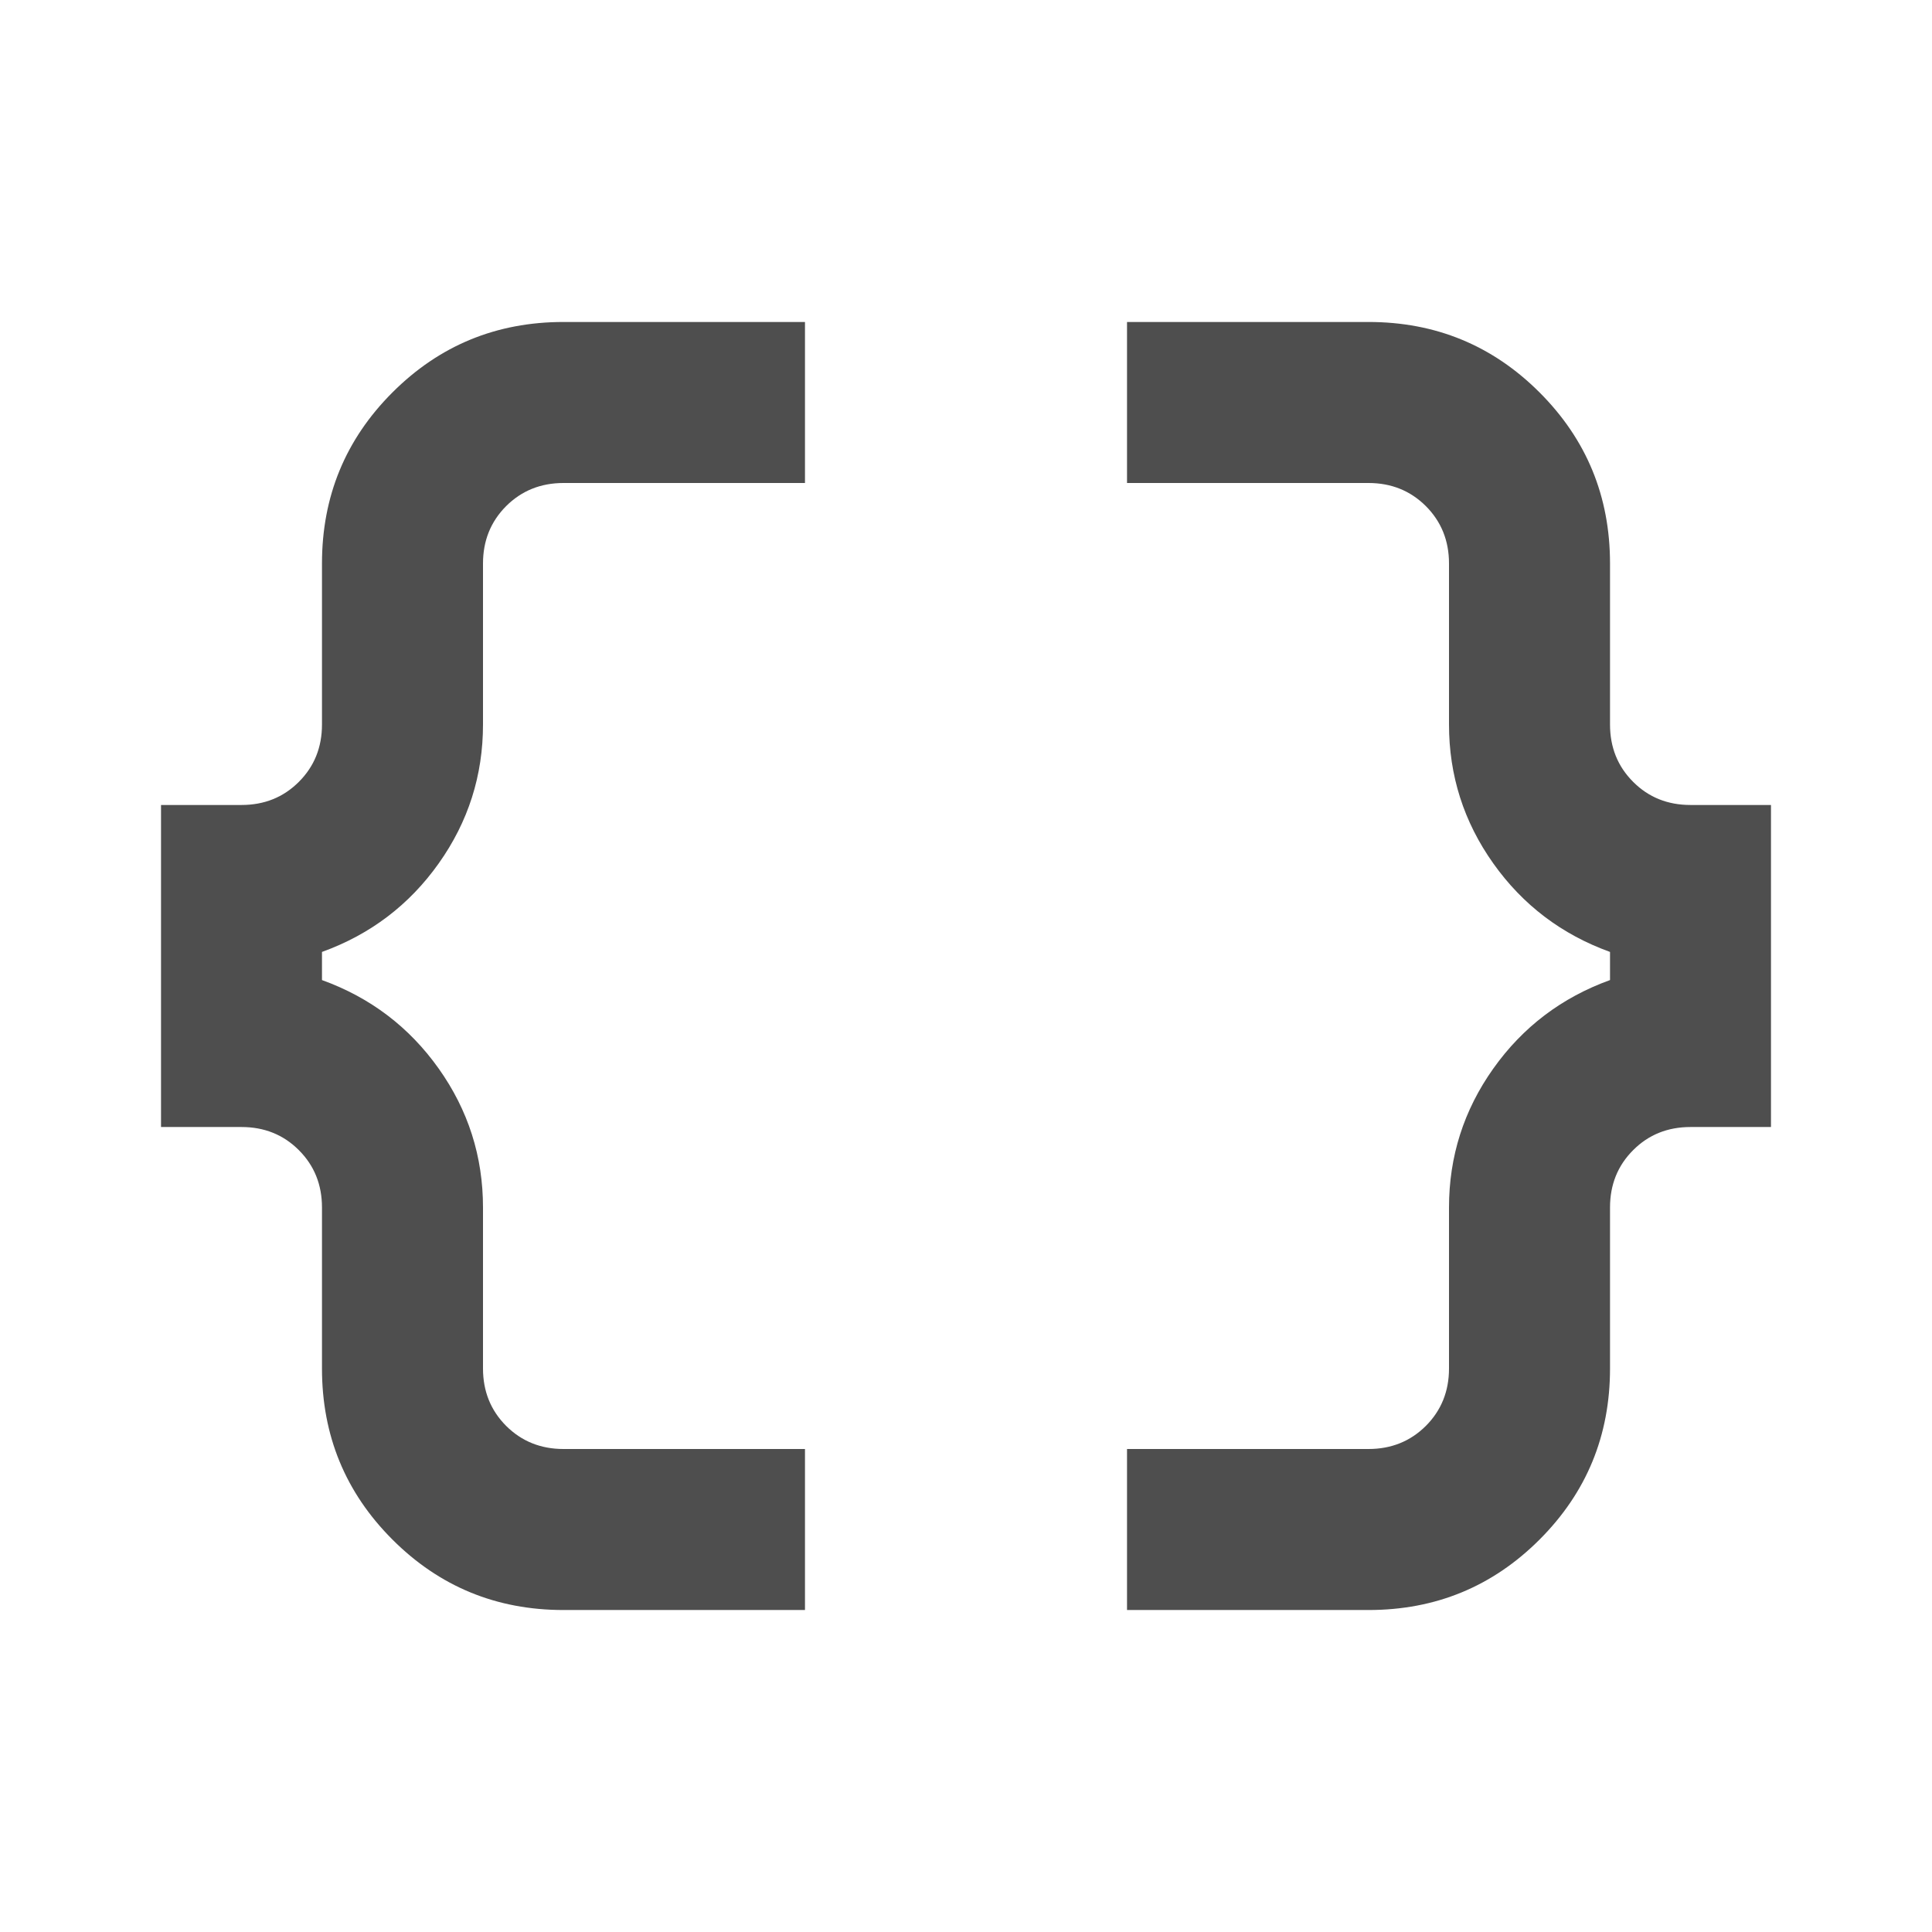 <svg width="32" height="32" viewBox="0 0 32 32" fill="none" xmlns="http://www.w3.org/2000/svg">
<mask id="mask0_18_60" style="mask-type:alpha" maskUnits="userSpaceOnUse" x="0" y="0" width="32" height="32">
<rect width="32" height="32" fill="#D9D9D9"/>
</mask>
<g mask="url(#mask0_18_60)">
<path d="M18.667 26.667V24H22.667C23.044 24 23.361 23.872 23.617 23.617C23.872 23.361 24 23.044 24 22.667V20C24 19.156 24.244 18.389 24.733 17.7C25.222 17.011 25.867 16.522 26.667 16.233V15.767C25.867 15.478 25.222 14.989 24.733 14.3C24.244 13.611 24 12.844 24 12V9.333C24 8.956 23.872 8.639 23.617 8.383C23.361 8.128 23.044 8 22.667 8H18.667V5.333H22.667C23.778 5.333 24.722 5.722 25.5 6.5C26.278 7.278 26.667 8.222 26.667 9.333V12C26.667 12.378 26.794 12.694 27.05 12.95C27.305 13.206 27.622 13.333 28 13.333H29.333V18.667H28C27.622 18.667 27.305 18.794 27.05 19.05C26.794 19.306 26.667 19.622 26.667 20V22.667C26.667 23.778 26.278 24.722 25.5 25.5C24.722 26.278 23.778 26.667 22.667 26.667H18.667ZM9.333 26.667C8.222 26.667 7.278 26.278 6.5 25.5C5.722 24.722 5.333 23.778 5.333 22.667V20C5.333 19.622 5.206 19.306 4.95 19.05C4.694 18.794 4.378 18.667 4 18.667H2.667V13.333H4C4.378 13.333 4.694 13.206 4.95 12.95C5.206 12.694 5.333 12.378 5.333 12V9.333C5.333 8.222 5.722 7.278 6.5 6.5C7.278 5.722 8.222 5.333 9.333 5.333H13.333V8H9.333C8.956 8 8.639 8.128 8.383 8.383C8.128 8.639 8 8.956 8 9.333V12C8 12.844 7.756 13.611 7.267 14.3C6.778 14.989 6.133 15.478 5.333 15.767V16.233C6.133 16.522 6.778 17.011 7.267 17.7C7.756 18.389 8 19.156 8 20V22.667C8 23.044 8.128 23.361 8.383 23.617C8.639 23.872 8.956 24 9.333 24H13.333V26.667H9.333Z" fill="#4E4E4E"/>
</g>
</svg>

